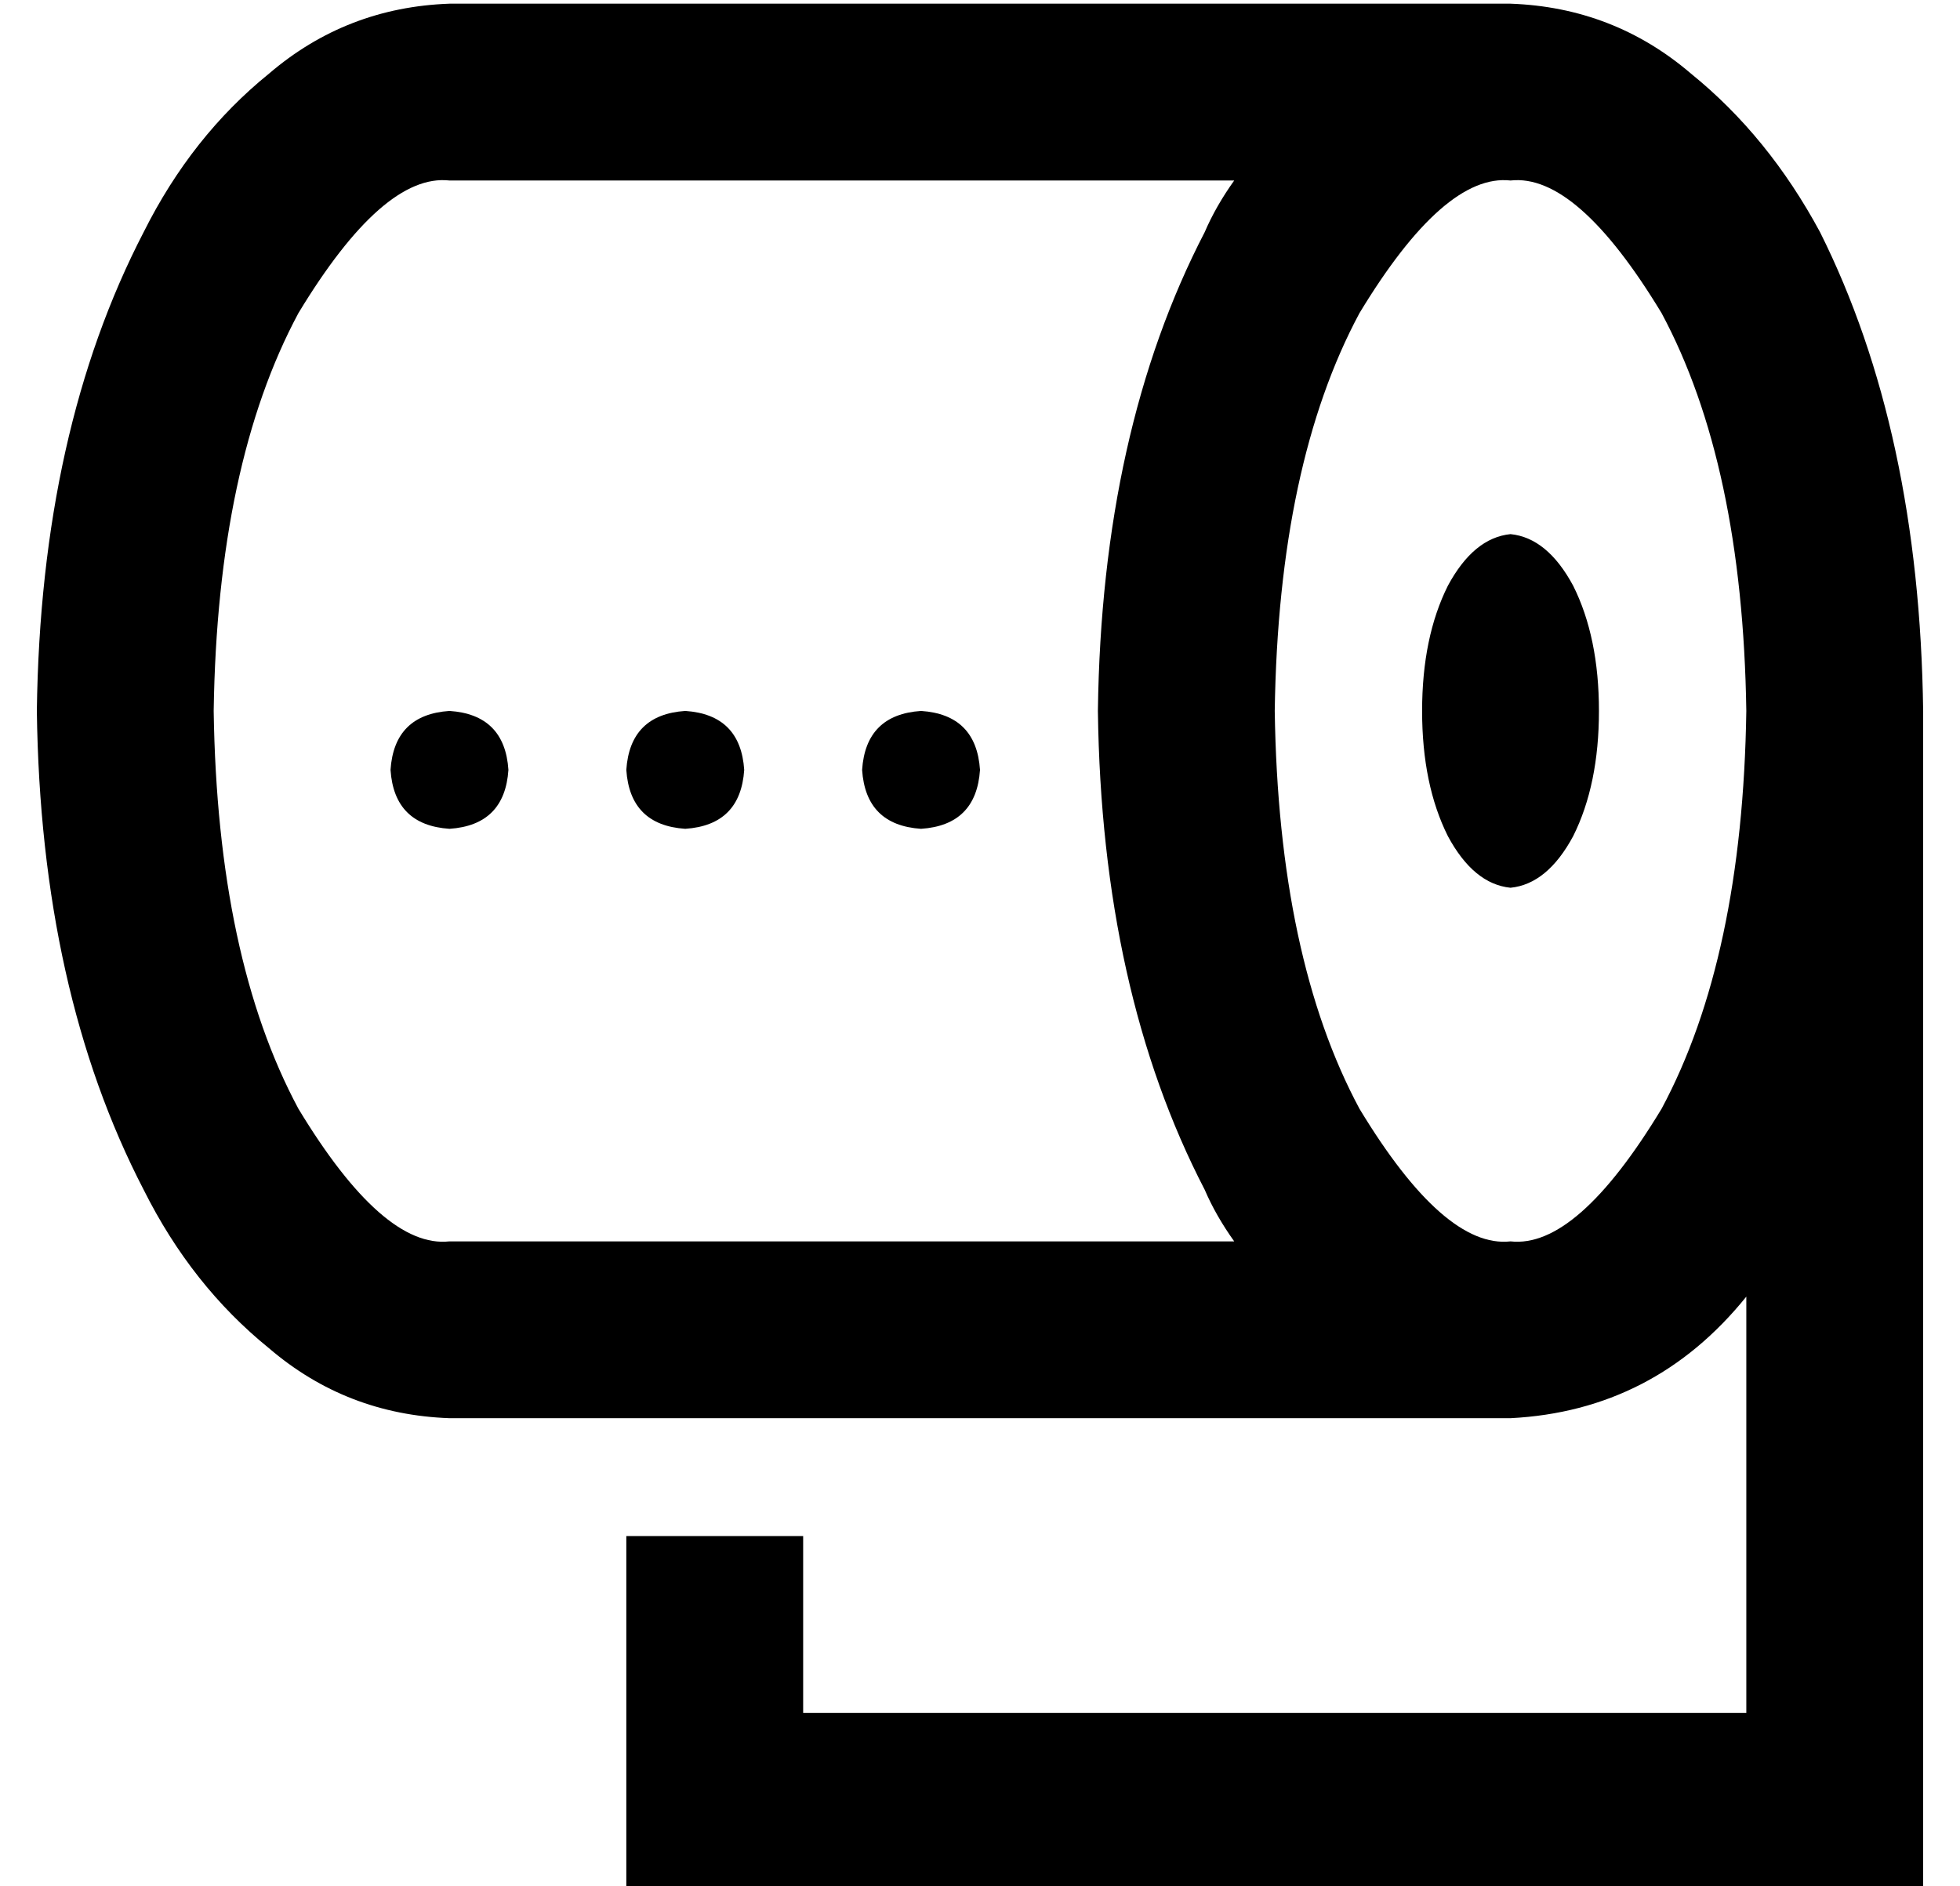 <?xml version="1.0" standalone="no"?>
<!DOCTYPE svg PUBLIC "-//W3C//DTD SVG 1.1//EN" "http://www.w3.org/Graphics/SVG/1.1/DTD/svg11.dtd" >
<svg xmlns="http://www.w3.org/2000/svg" xmlns:xlink="http://www.w3.org/1999/xlink" version="1.1" viewBox="-10 -40 532 512">
   <path fill="currentColor"
d="M48 153q1 67 23 108q23 38 41 36h213v0q-5 -7 -8 -14q-28 -54 -29 -130q1 -76 29 -130q3 -7 8 -14h-213v0q-18 -2 -41 36q-22 41 -23 108v0zM359 45q-22 41 -23 108q1 67 23 108q23 38 41 36q18 2 41 -36q22 -41 23 -108q-1 -67 -23 -108q-23 -38 -41 -36q-18 -2 -41 36
v0zM464 425v-113v113v-113q-25 31 -64 33h-288v0q-28 -1 -49 -19q-21 -17 -34 -43q-28 -54 -29 -130q1 -76 29 -130q13 -26 34 -43q21 -18 49 -19h288v0q28 1 49 19q21 17 35 43q27 54 28 130v296v0v24v0h-24h-328v-24v0v-72v0h48v0v48v0h256v0zM400 201q-10 -1 -17 -14v0v0
q-7 -14 -7 -34t7 -34q7 -13 17 -14q10 1 17 14q7 14 7 34t-7 34q-7 13 -17 14v0zM112 153q15 1 16 16q-1 15 -16 16q-15 -1 -16 -16q1 -15 16 -16v0zM176 153q15 1 16 16q-1 15 -16 16q-15 -1 -16 -16q1 -15 16 -16v0zM224 169q1 -15 16 -16q15 1 16 16q-1 15 -16 16
q-15 -1 -16 -16v0z" />
</svg>
